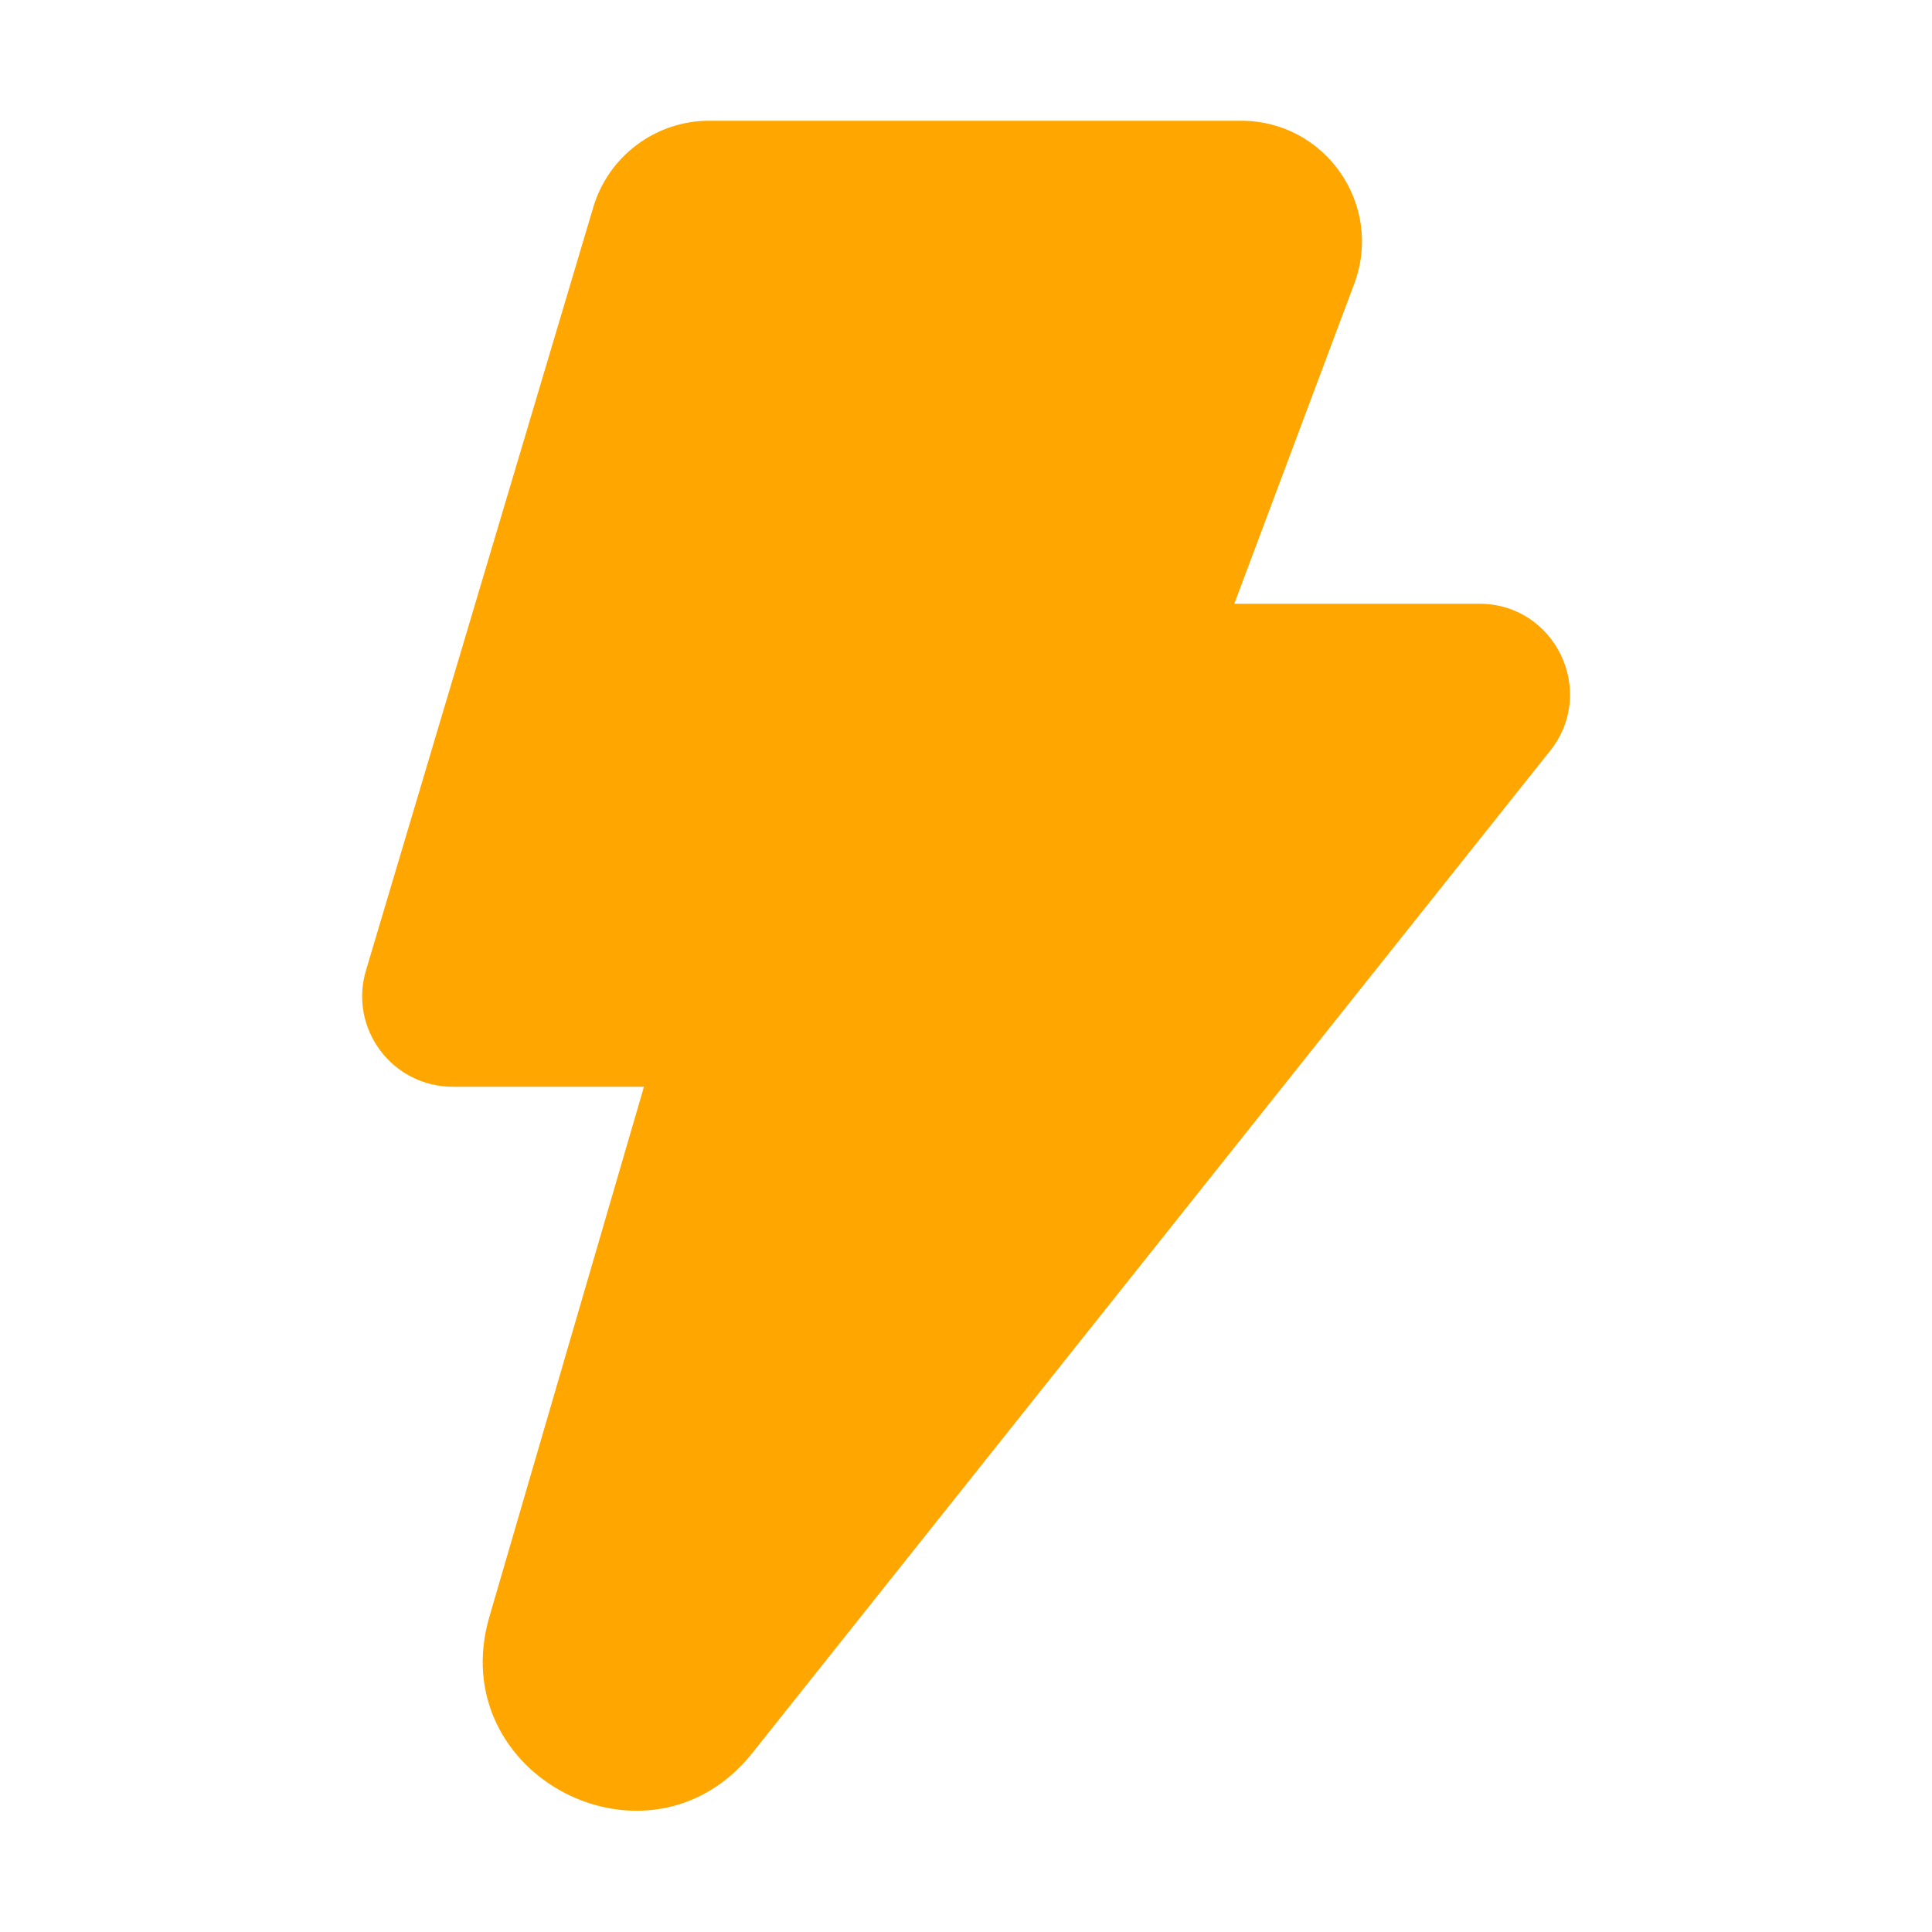 <svg width="16" height="16" viewBox="0 0 16 16" fill="none" xmlns="http://www.w3.org/2000/svg">
<path d="M5.873 1C5.431 1 5.041 1.291 4.914 1.714L3.031 8.036C2.887 8.517 3.248 9 3.75 9H5.333L4.053 13.389C3.669 14.705 5.377 15.59 6.231 14.517L12.838 6.217C13.229 5.726 12.879 5 12.251 5H10.222L11.215 2.351C11.46 1.697 10.977 1 10.279 1H5.873Z" fill="#FFA600"/>
</svg>
